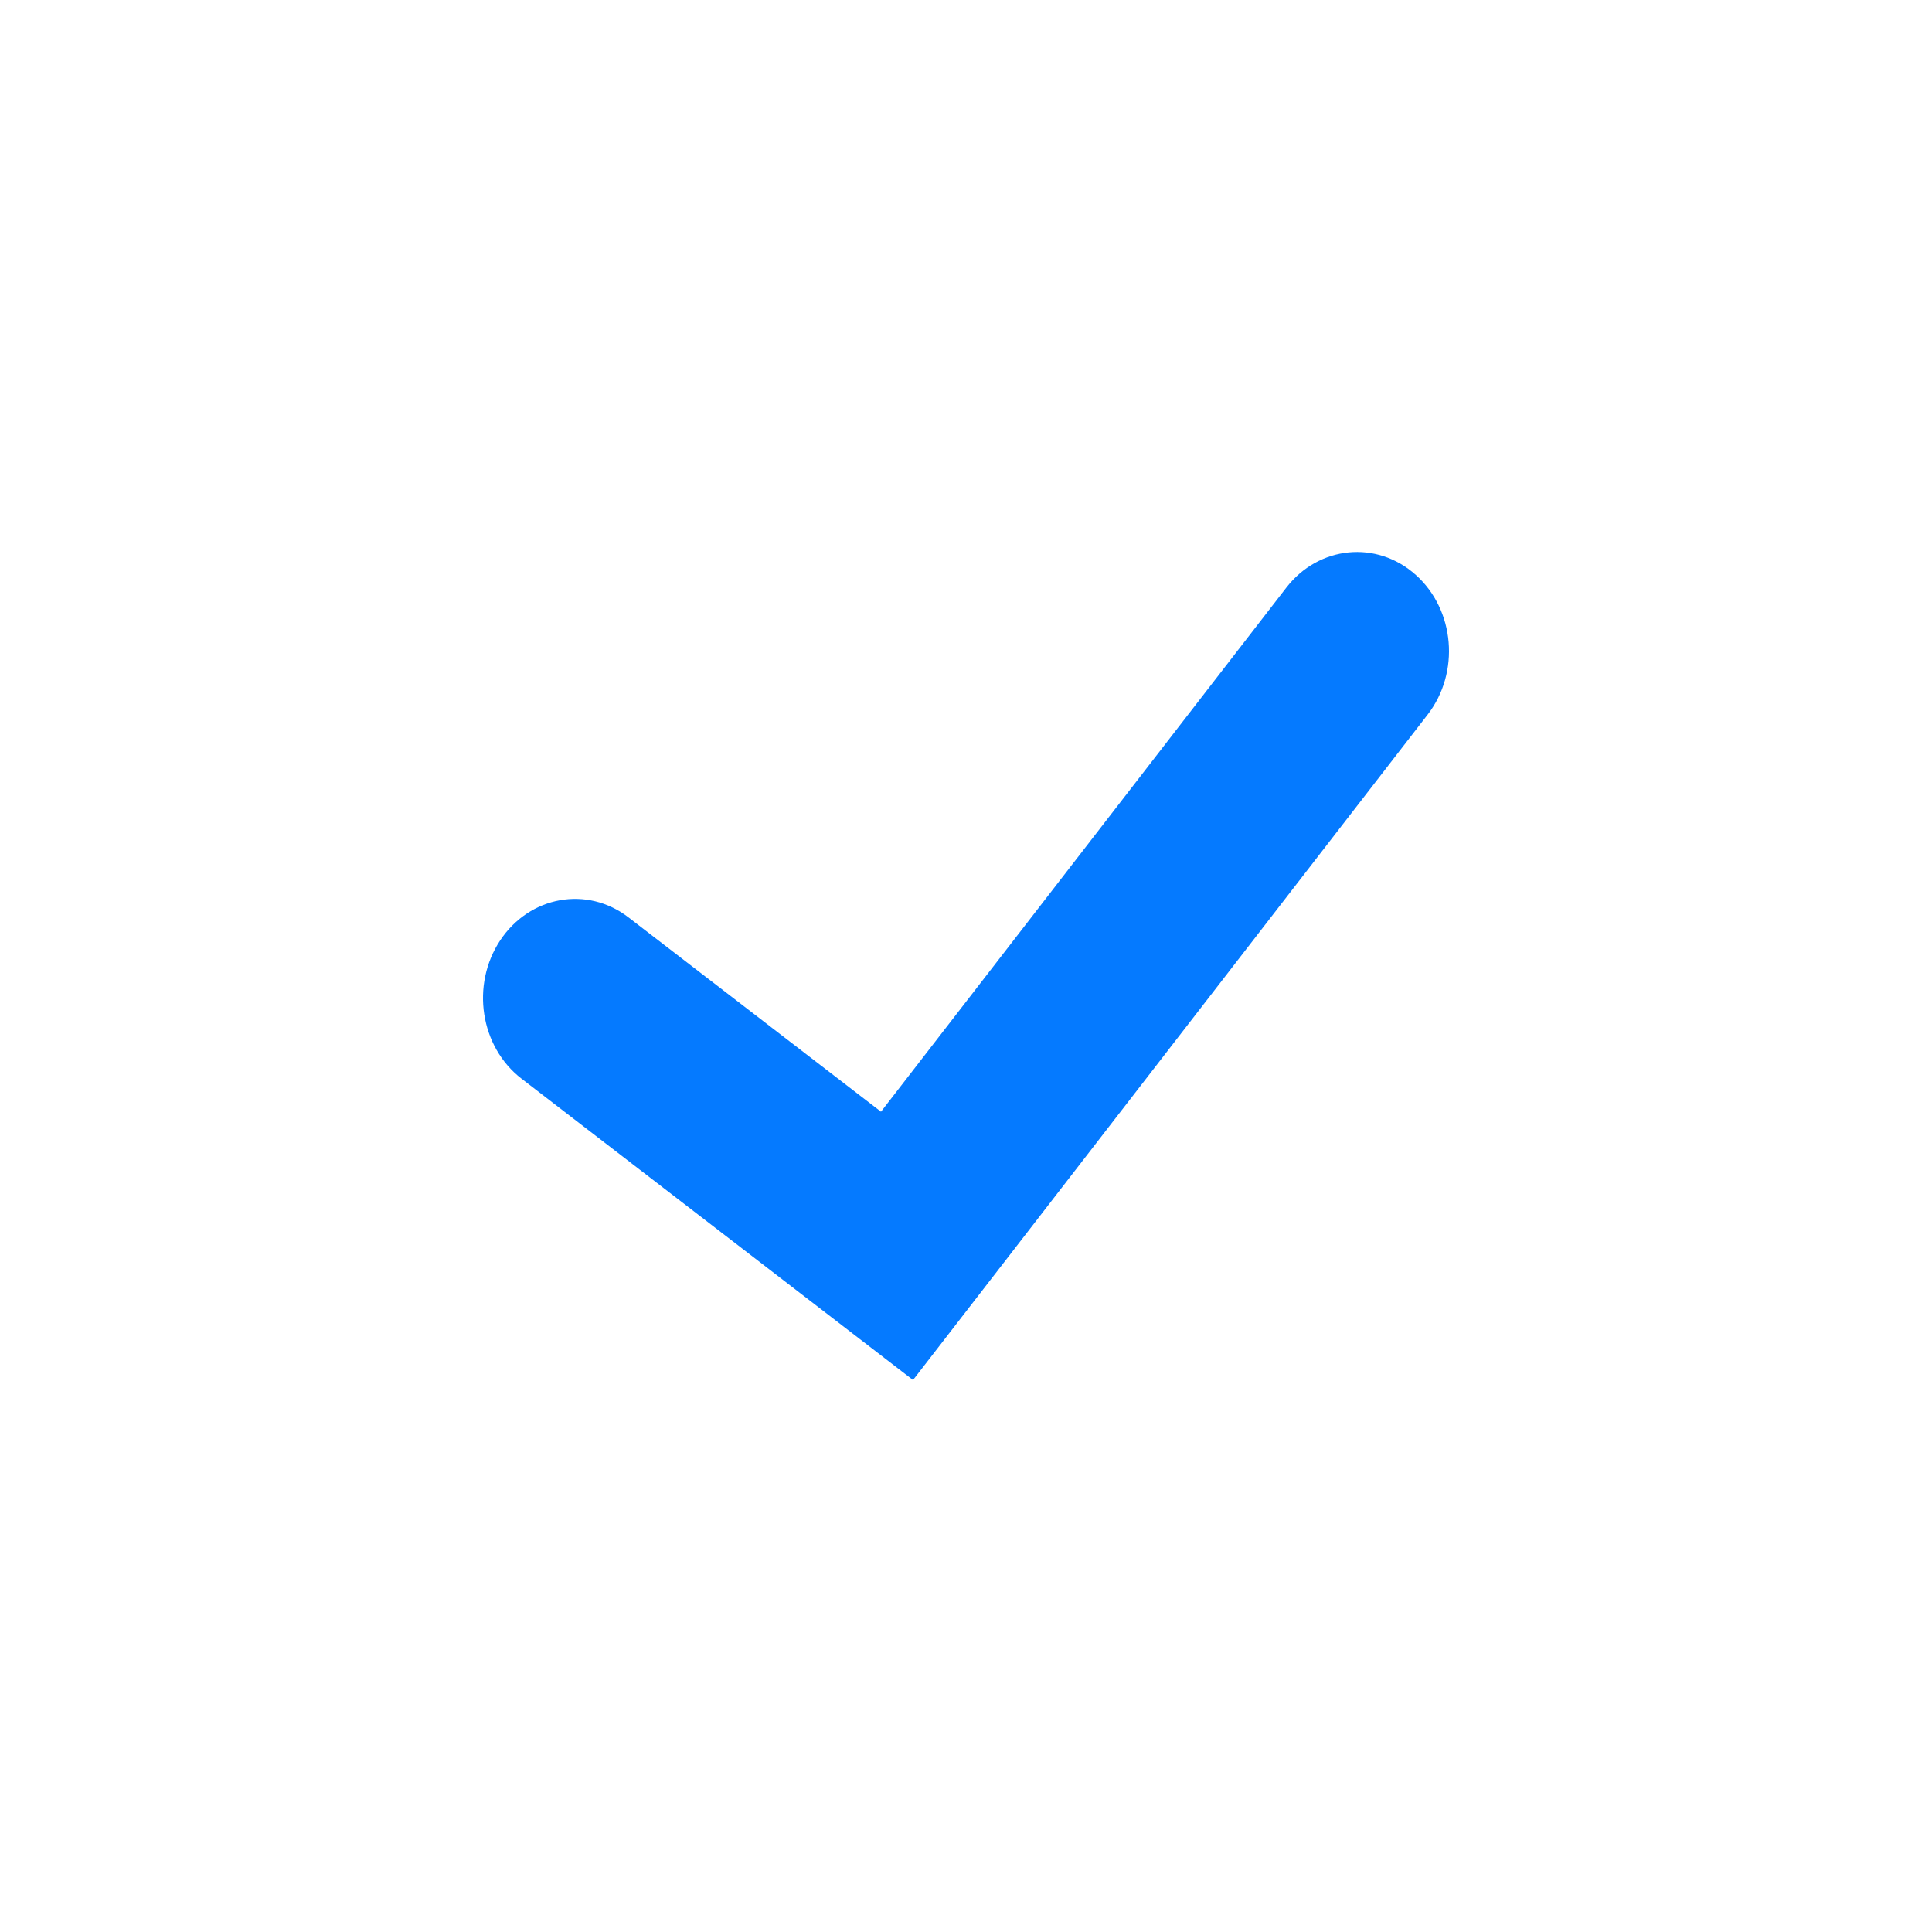 <svg width="24" height="24" viewBox="0 0 24 24" fill="none" xmlns="http://www.w3.org/2000/svg">
<path fill-rule="evenodd" clip-rule="evenodd" d="M17.589 7.143C18.074 7.578 18.139 8.354 17.735 8.877L11.342 17.143L6.479 13.4C5.965 13.005 5.846 12.236 6.213 11.682C6.58 11.129 7.294 11.001 7.807 11.396L10.944 13.81L15.979 7.3C16.383 6.778 17.104 6.707 17.589 7.143Z" fill="#057AFF"/>
</svg>
